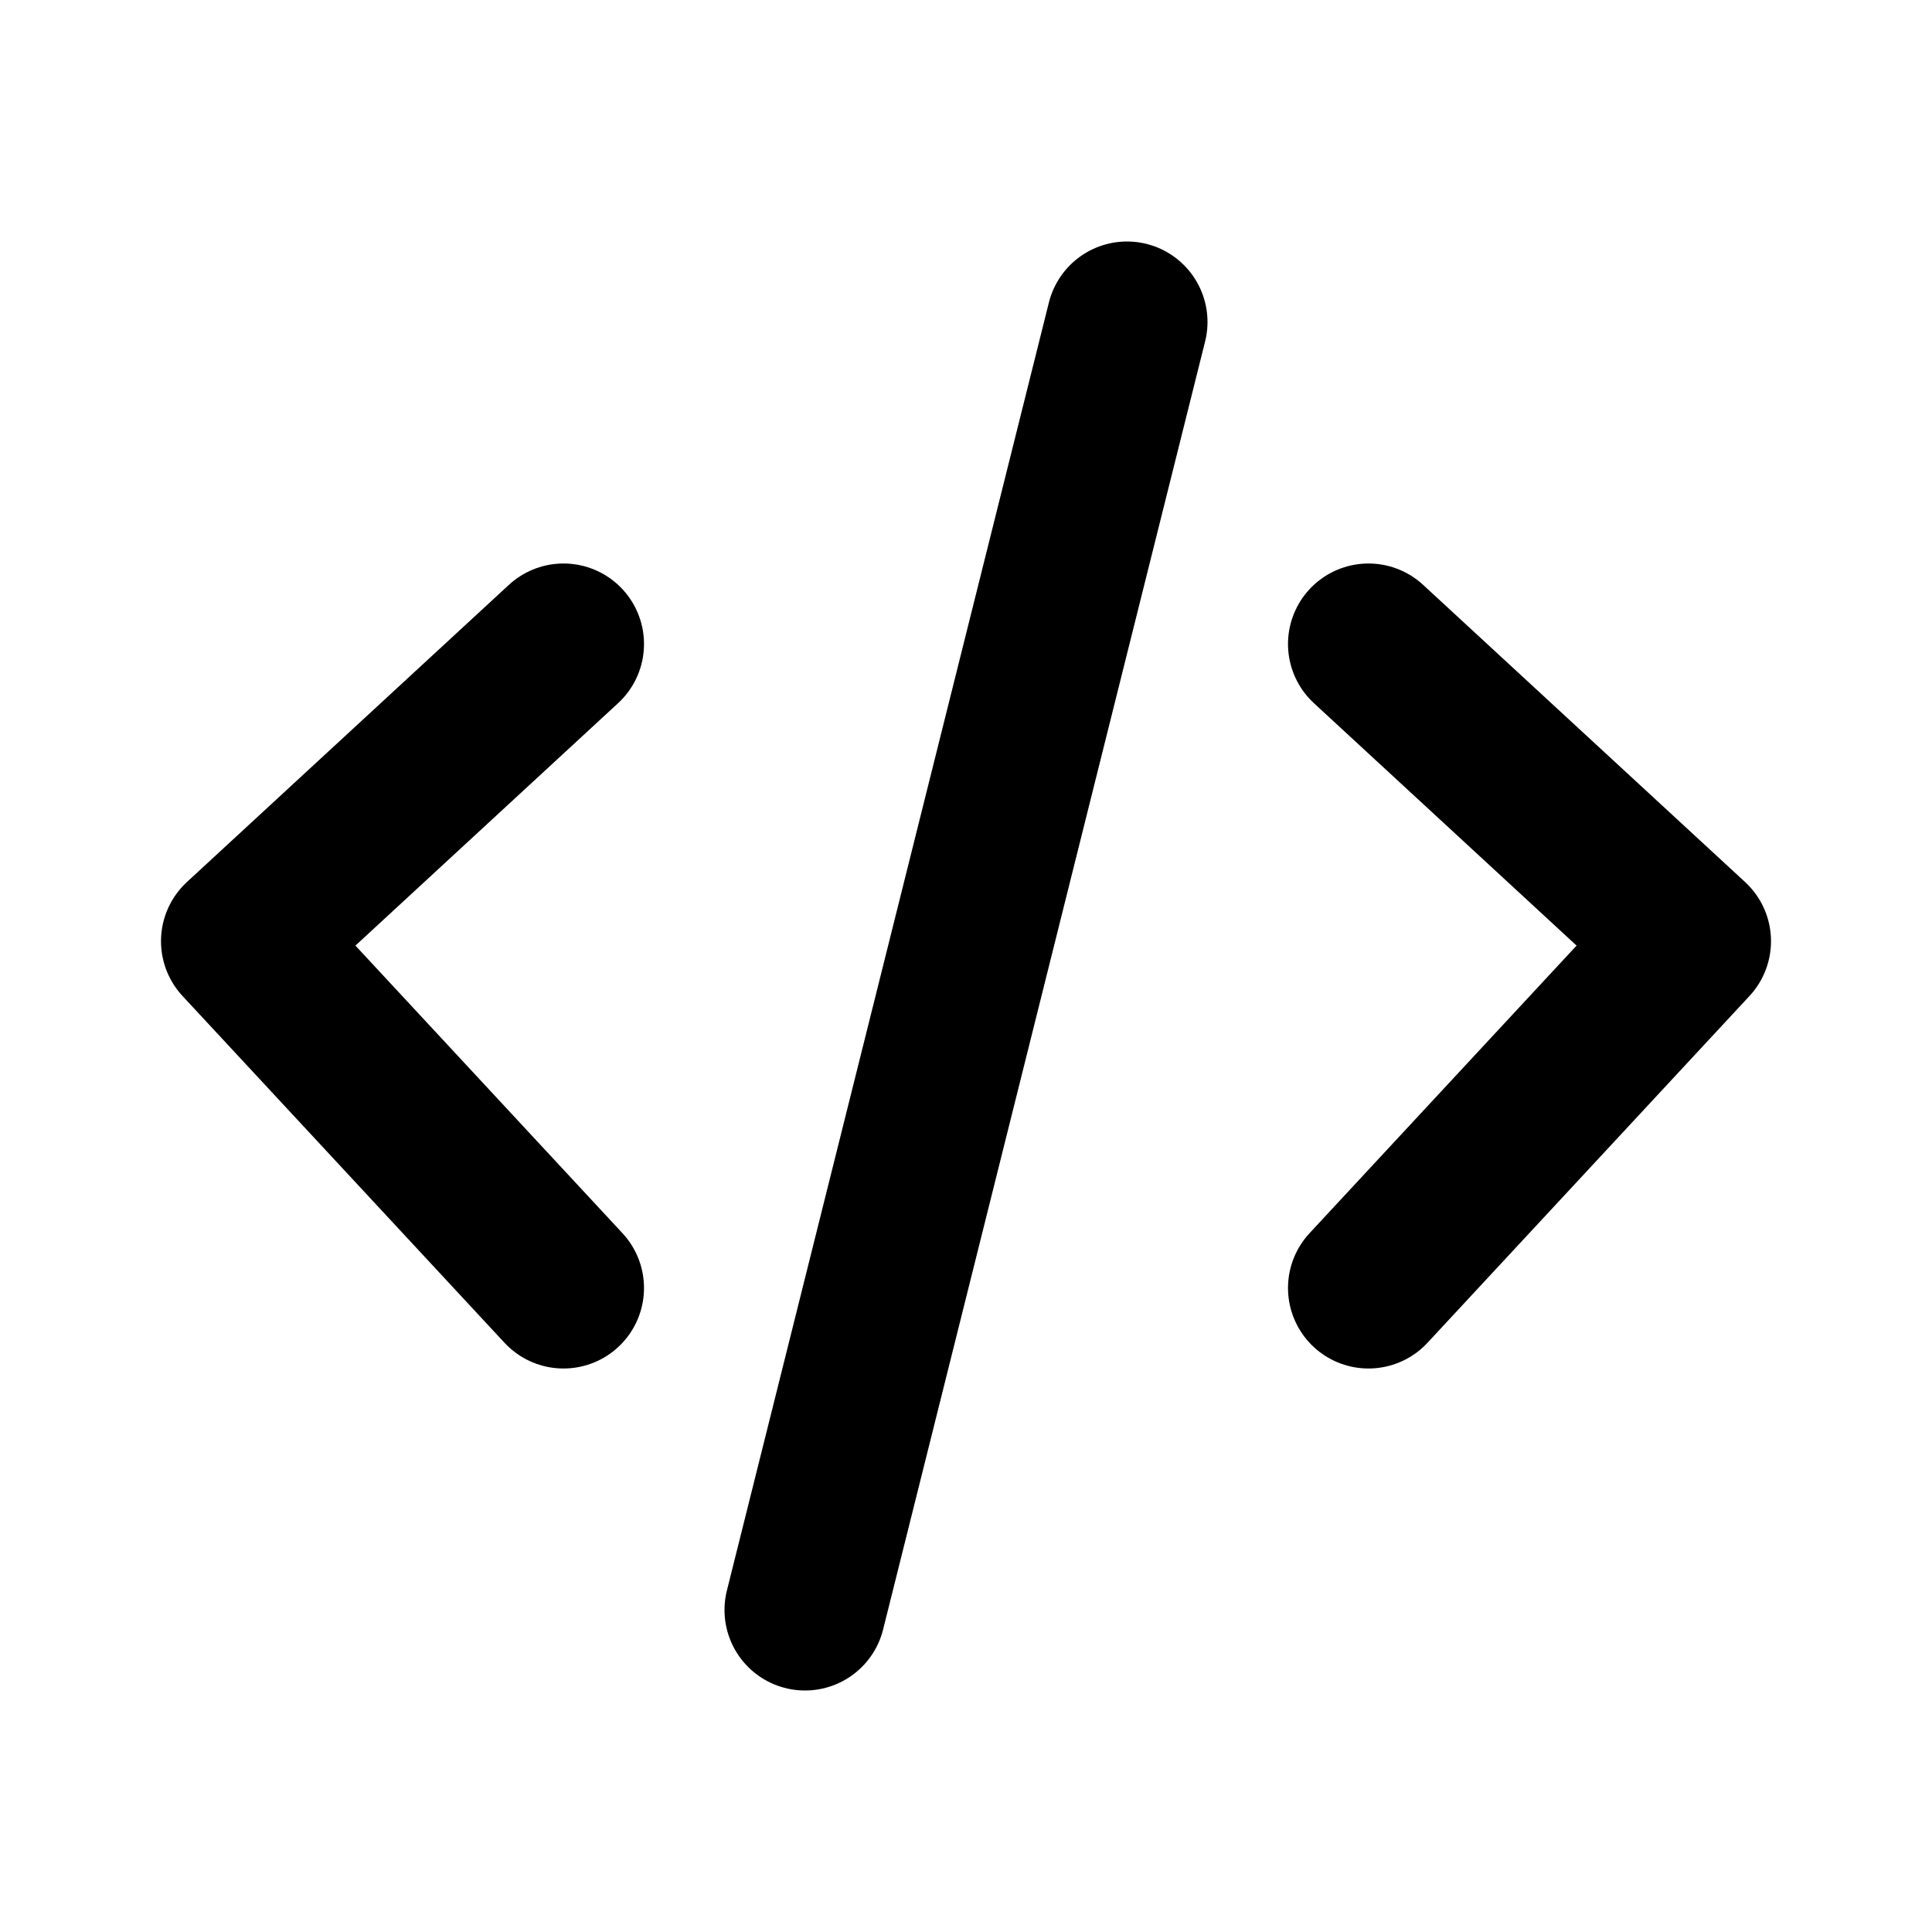 <svg fill="none" viewBox="0 0 24 24" xmlns="http://www.w3.org/2000/svg"><path d="m7 8-4 3.692 4 4.308m10-8 4 3.692-4 4.308m-3-12-4 16" stroke="#000" stroke-linecap="round" stroke-linejoin="round" stroke-width="2"/></svg>